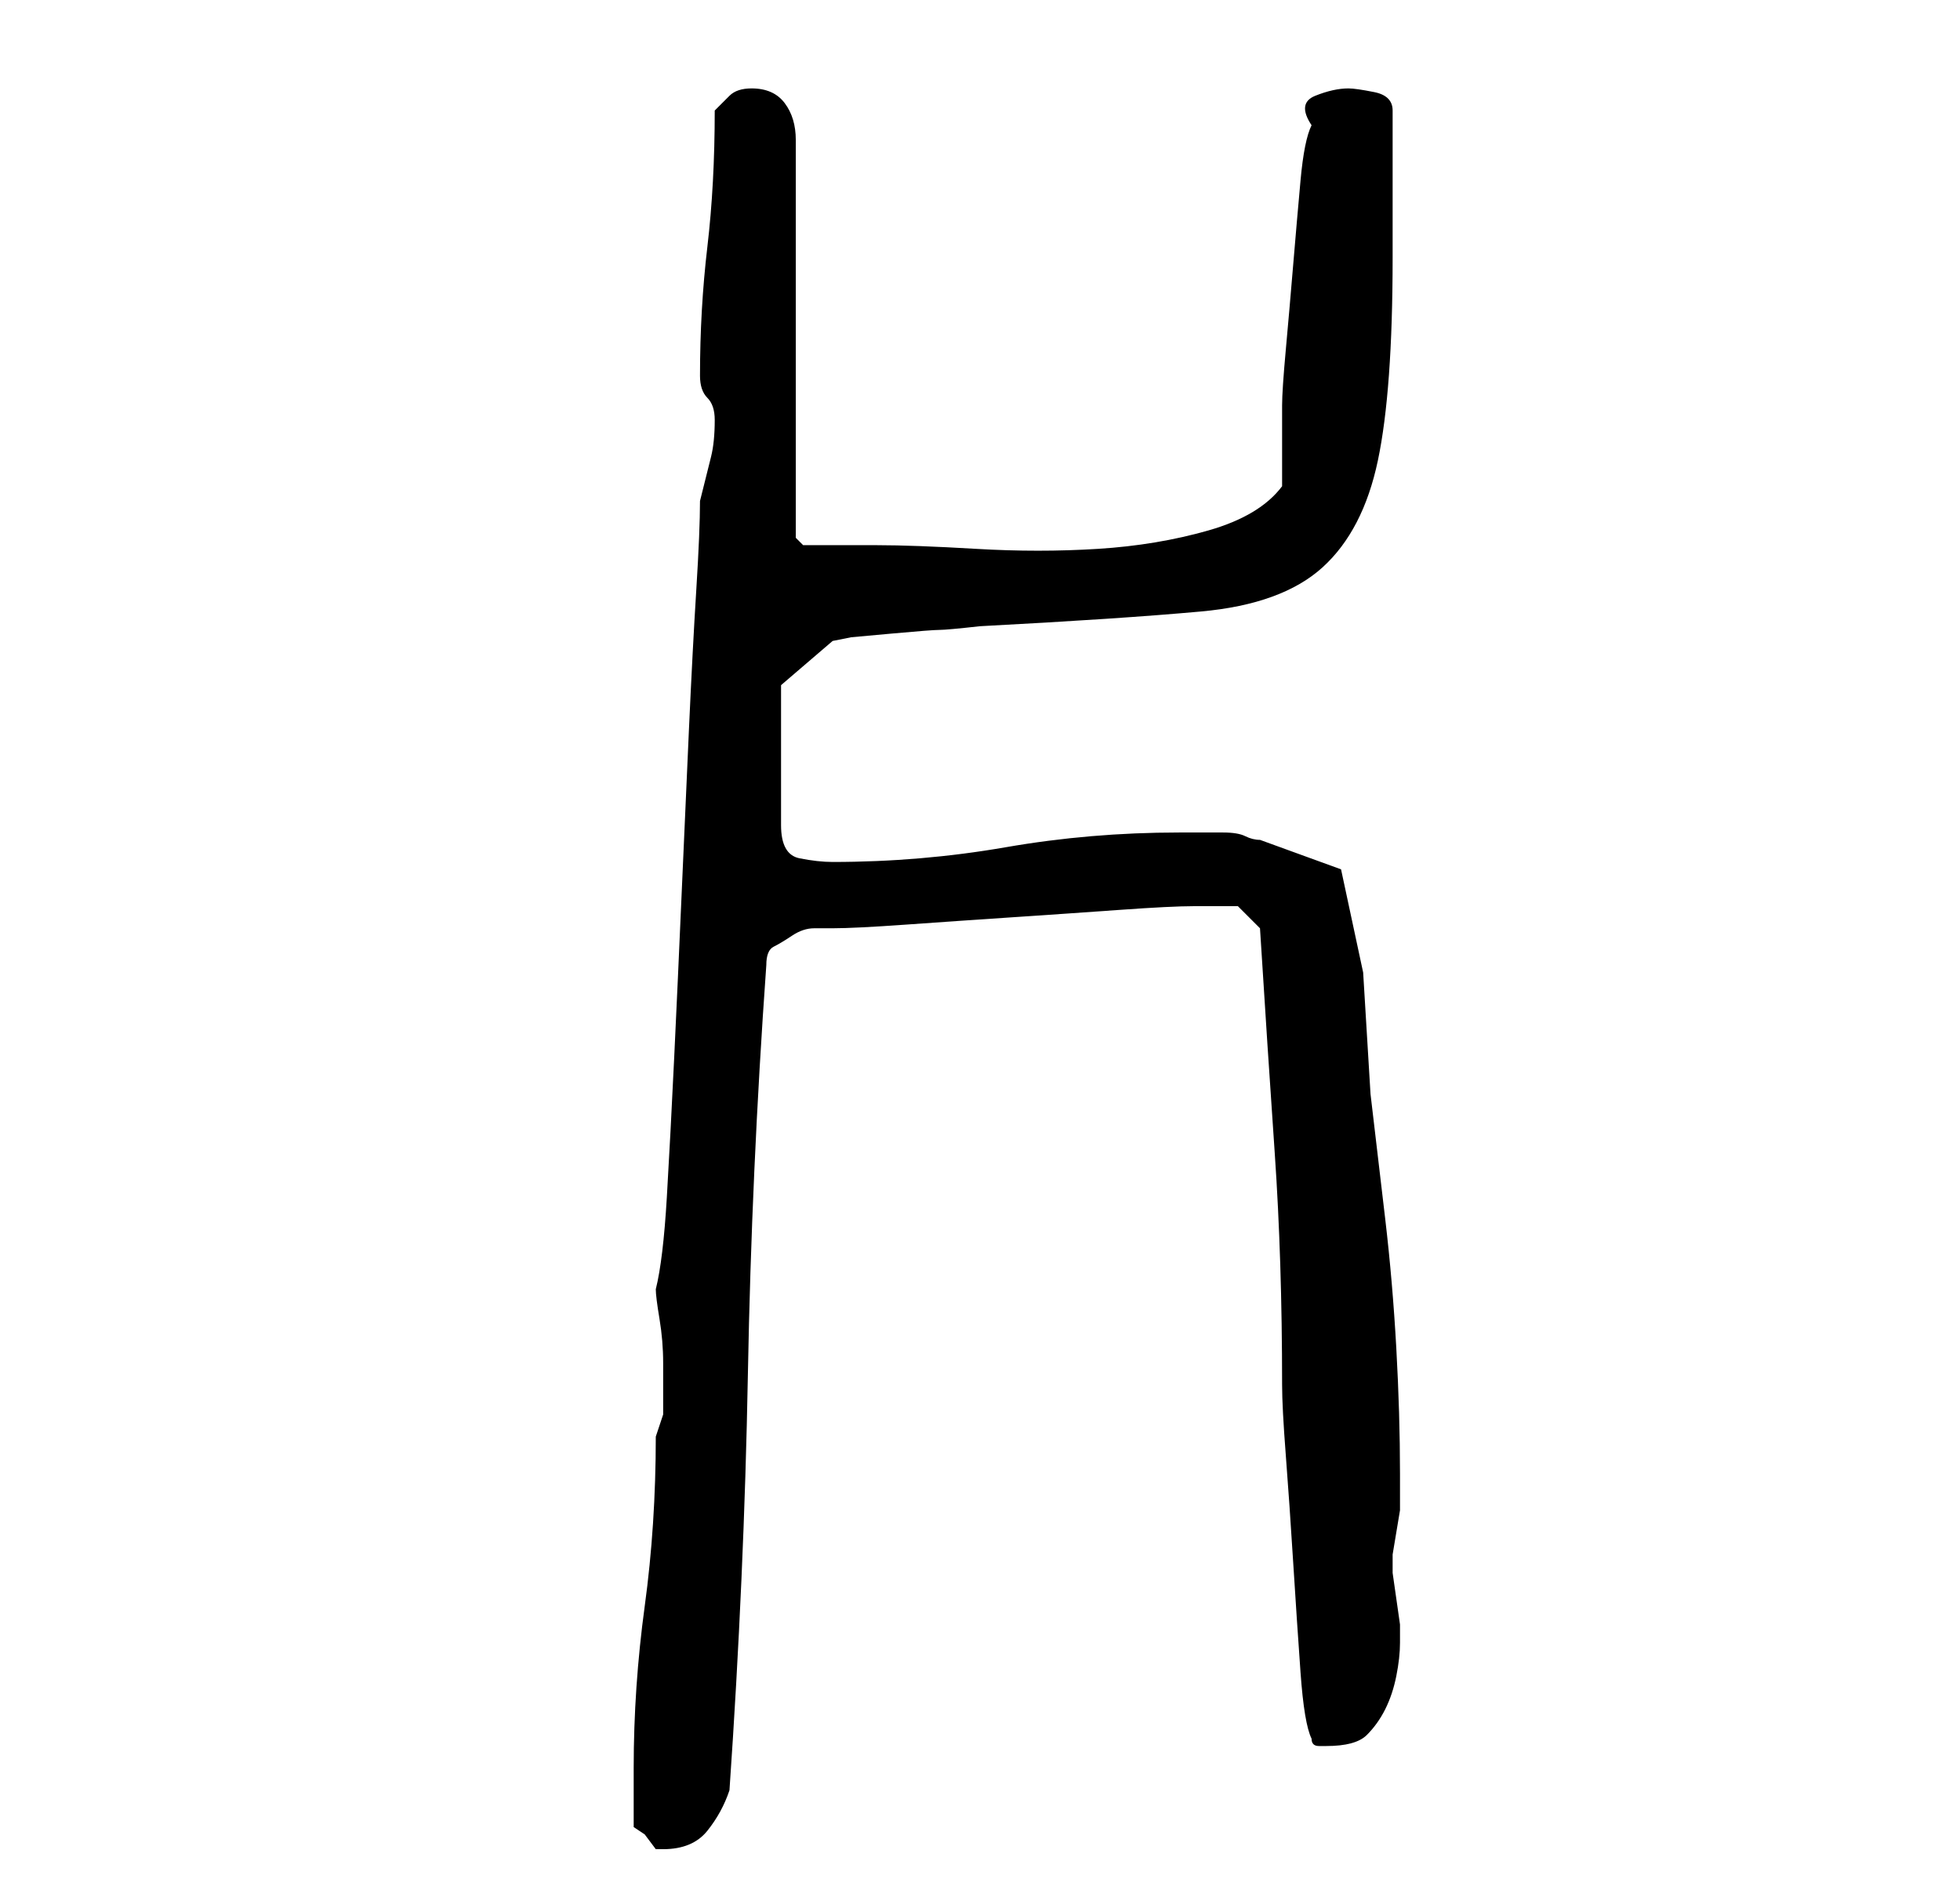 <?xml version="1.0" standalone="no"?>
<!DOCTYPE svg PUBLIC "-//W3C//DTD SVG 1.1//EN" "http://www.w3.org/Graphics/SVG/1.1/DTD/svg11.dtd" >
<svg xmlns="http://www.w3.org/2000/svg" xmlns:xlink="http://www.w3.org/1999/xlink" version="1.1" viewBox="-10 0 266 256">
   <path fill="currentColor"
d="M76 248l1.5 1t1.5 2h1q4 0 6 -2.5t3 -5.5q2 -29 2.5 -56.5t2.5 -55.5q0 -2 1 -2.5t2.5 -1.5t3 -1h2.5q3 0 10 -0.5t14.5 -1t14.5 -1t10 -0.5h3h3t3 3q1 16 2 30.5t1 31.5q0 3 0.5 9.5t1 14.5t1 15t1.5 9q0 1 1 1h1q4 0 5.5 -1.5t2.5 -3.5t1.5 -4.5t0.5 -4.5v-1v-1.5
t-0.5 -3.5t-0.5 -3.5v-2.5l0.5 -3l0.5 -3v-1.5v-3.5q0 -8 -0.5 -17t-1.5 -17.5l-2 -17t-1 -16.5l-3 -14l-11 -4q-1 0 -2 -0.5t-3 -0.5h-4h-2q-12 0 -23.5 2t-23.5 2q-2 0 -4.5 -0.5t-2.5 -4.5v-19l7 -6l2.5 -0.5t5.5 -0.5t6.5 -0.5t5.5 -0.5q19 -1 30 -2t16.5 -6t7.5 -14.5
t2 -27.5v-20q0 -2 -2.5 -2.5t-3.5 -0.5q-2 0 -4.5 1t-0.5 4q-1 2 -1.5 7.5t-1 11.5t-1 11.5t-0.5 7.5v2.5v3.5v3.5v1.5q-3 4 -10 6t-15 2.5t-16.5 0t-13.5 -0.5h-6h-4l-1 -1v-54q0 -3 -1.5 -5t-4.5 -2q-2 0 -3 1l-2 2q0 10 -1 18.5t-1 17.5q0 2 1 3t1 3q0 3 -0.5 5l-1.5 6
q0 4 -0.5 12t-1 19t-1 22.5t-1 22t-1 19t-1.5 12.5q0 1 0.5 4t0.5 6v7t-1 3q0 12 -1.5 23t-1.5 22v8z" />
</svg>
